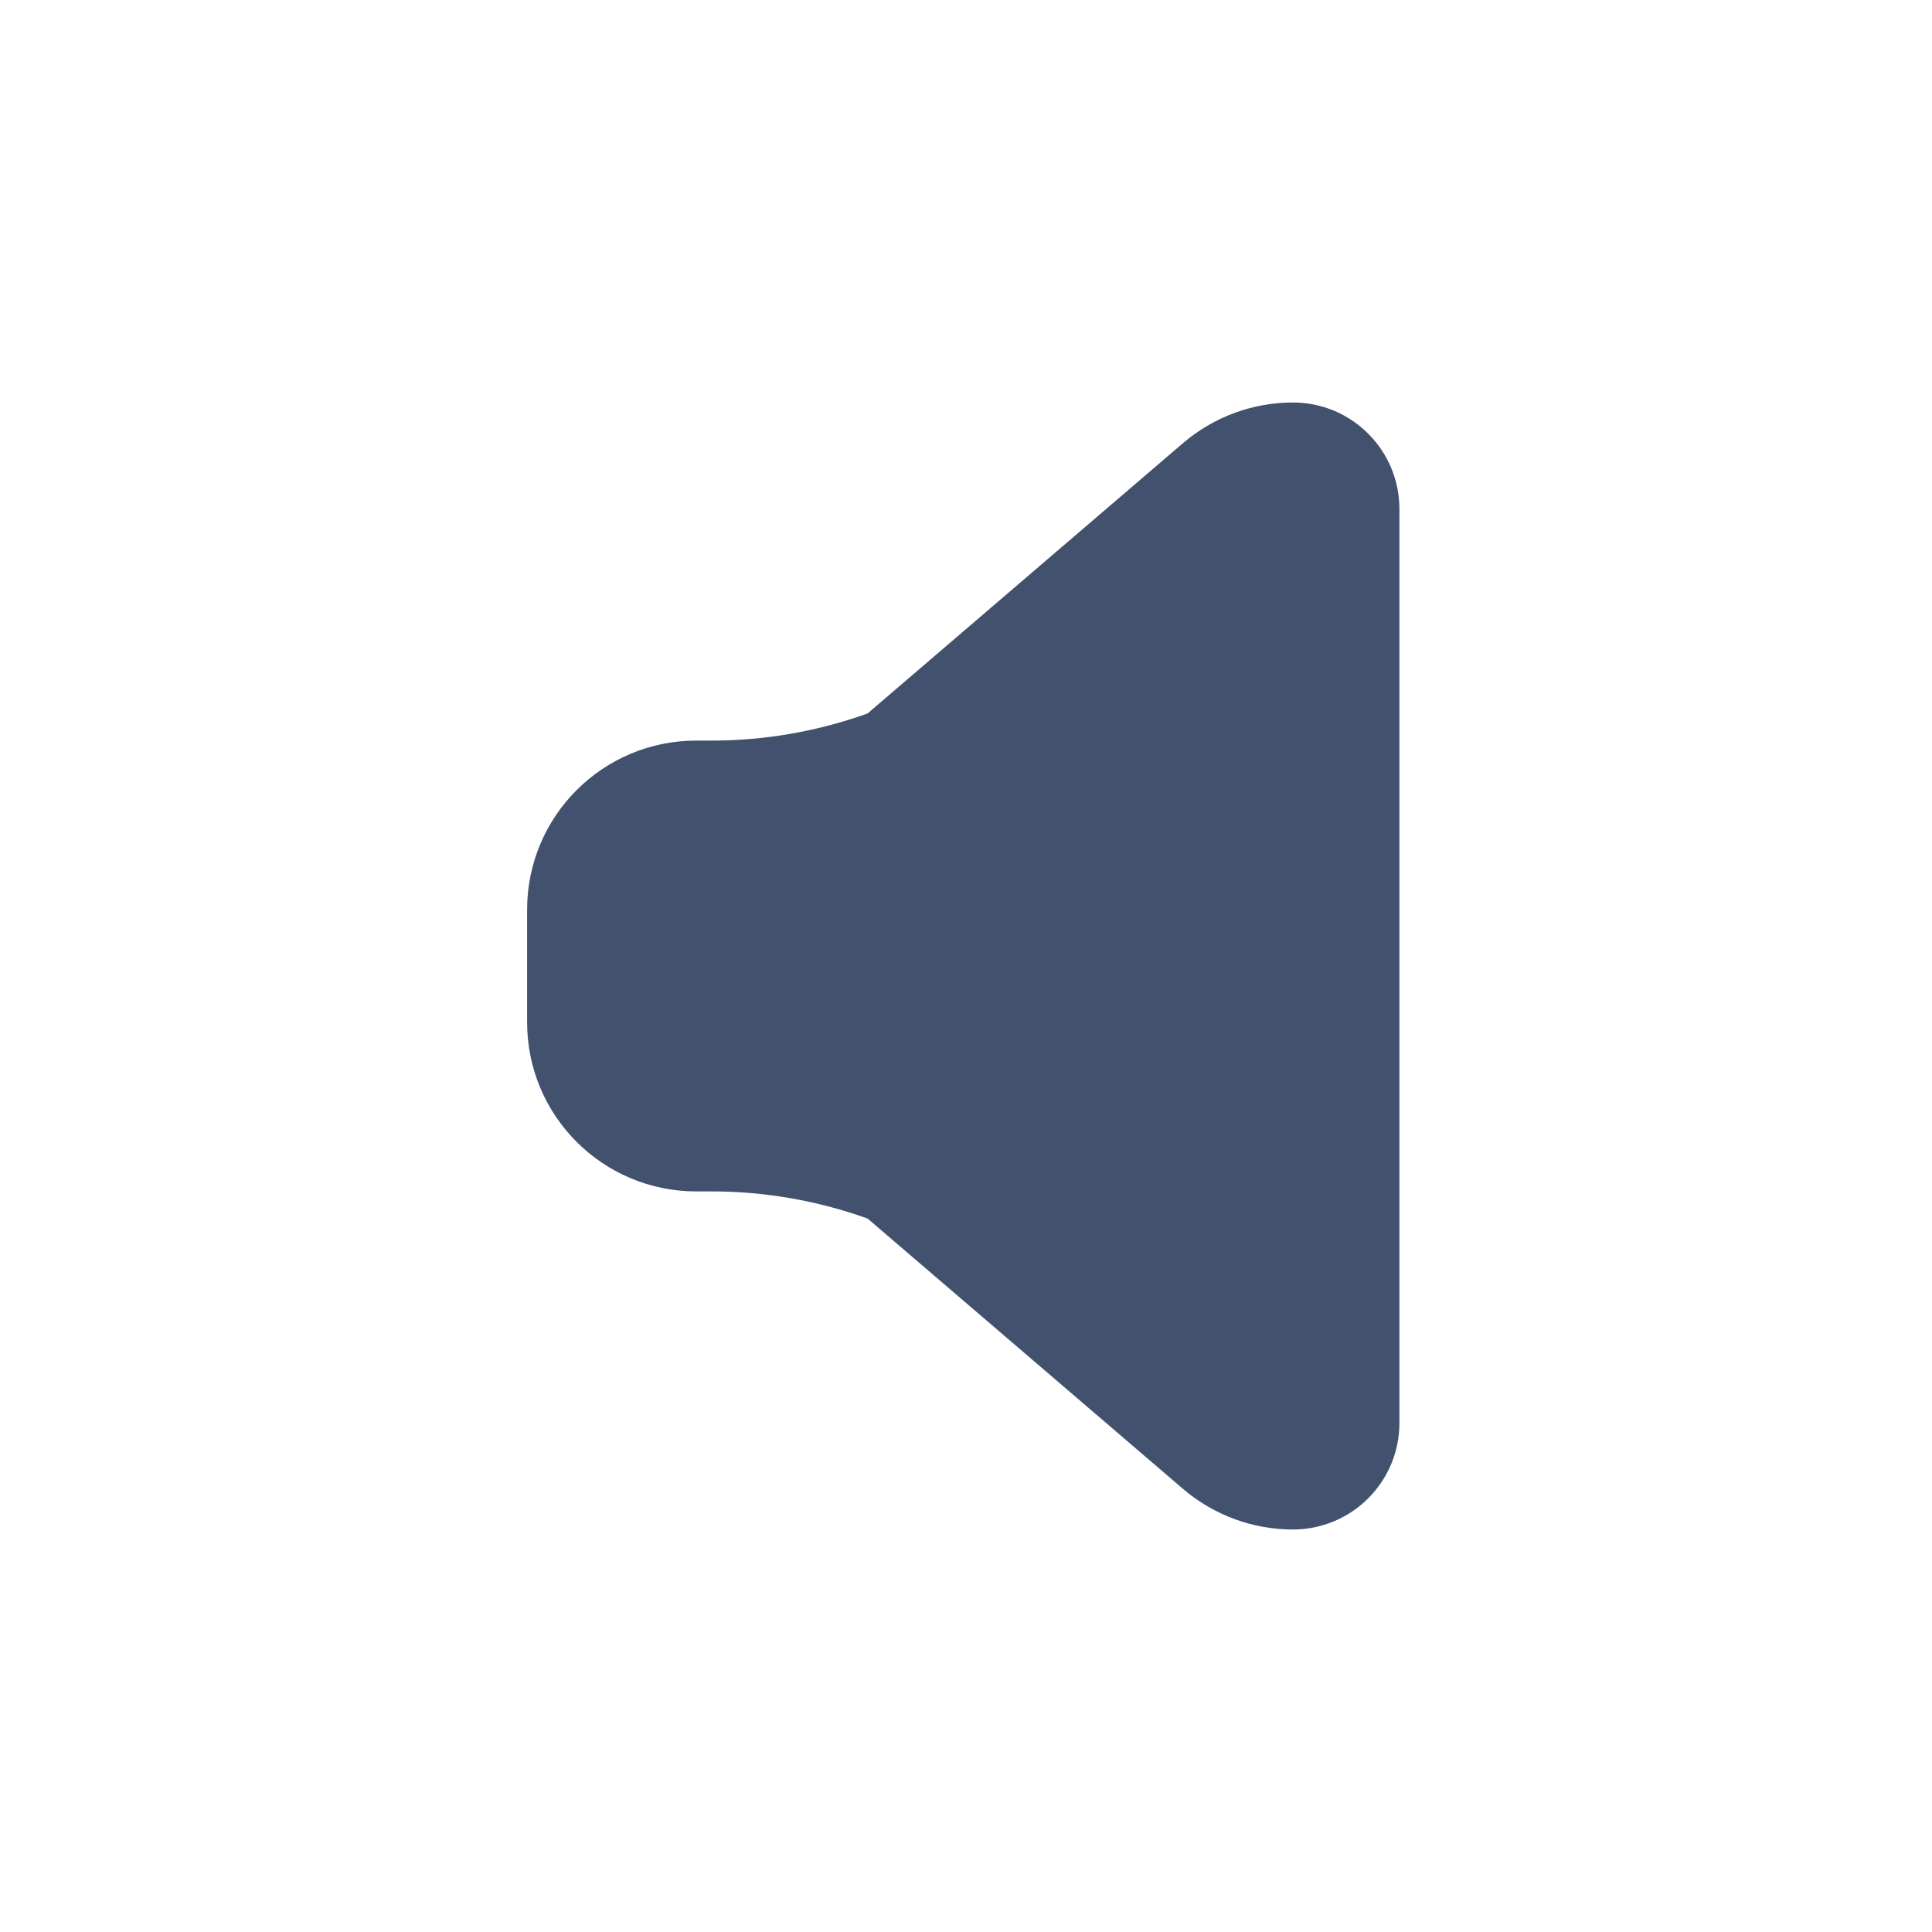 <svg width="24" height="24" viewBox="0 0 24 24" fill="none" xmlns="http://www.w3.org/2000/svg">
<path fill-rule="evenodd" clip-rule="evenodd" d="M6.548 12.7V11.3C6.548 10.14 7.488 9.2 8.648 9.2H8.83C9.494 9.201 10.152 9.087 10.777 8.863L14.694 5.506C15.075 5.18 15.559 5 16.061 5C16.792 5 17.384 5.592 17.384 6.323V17.677C17.384 18.408 16.792 19 16.061 19C15.559 19 15.075 18.82 14.694 18.494L10.777 15.137C10.152 14.913 9.494 14.799 8.83 14.8H8.648C7.488 14.8 6.548 13.86 6.548 12.7Z" fill="#42526E"/>
</svg>
